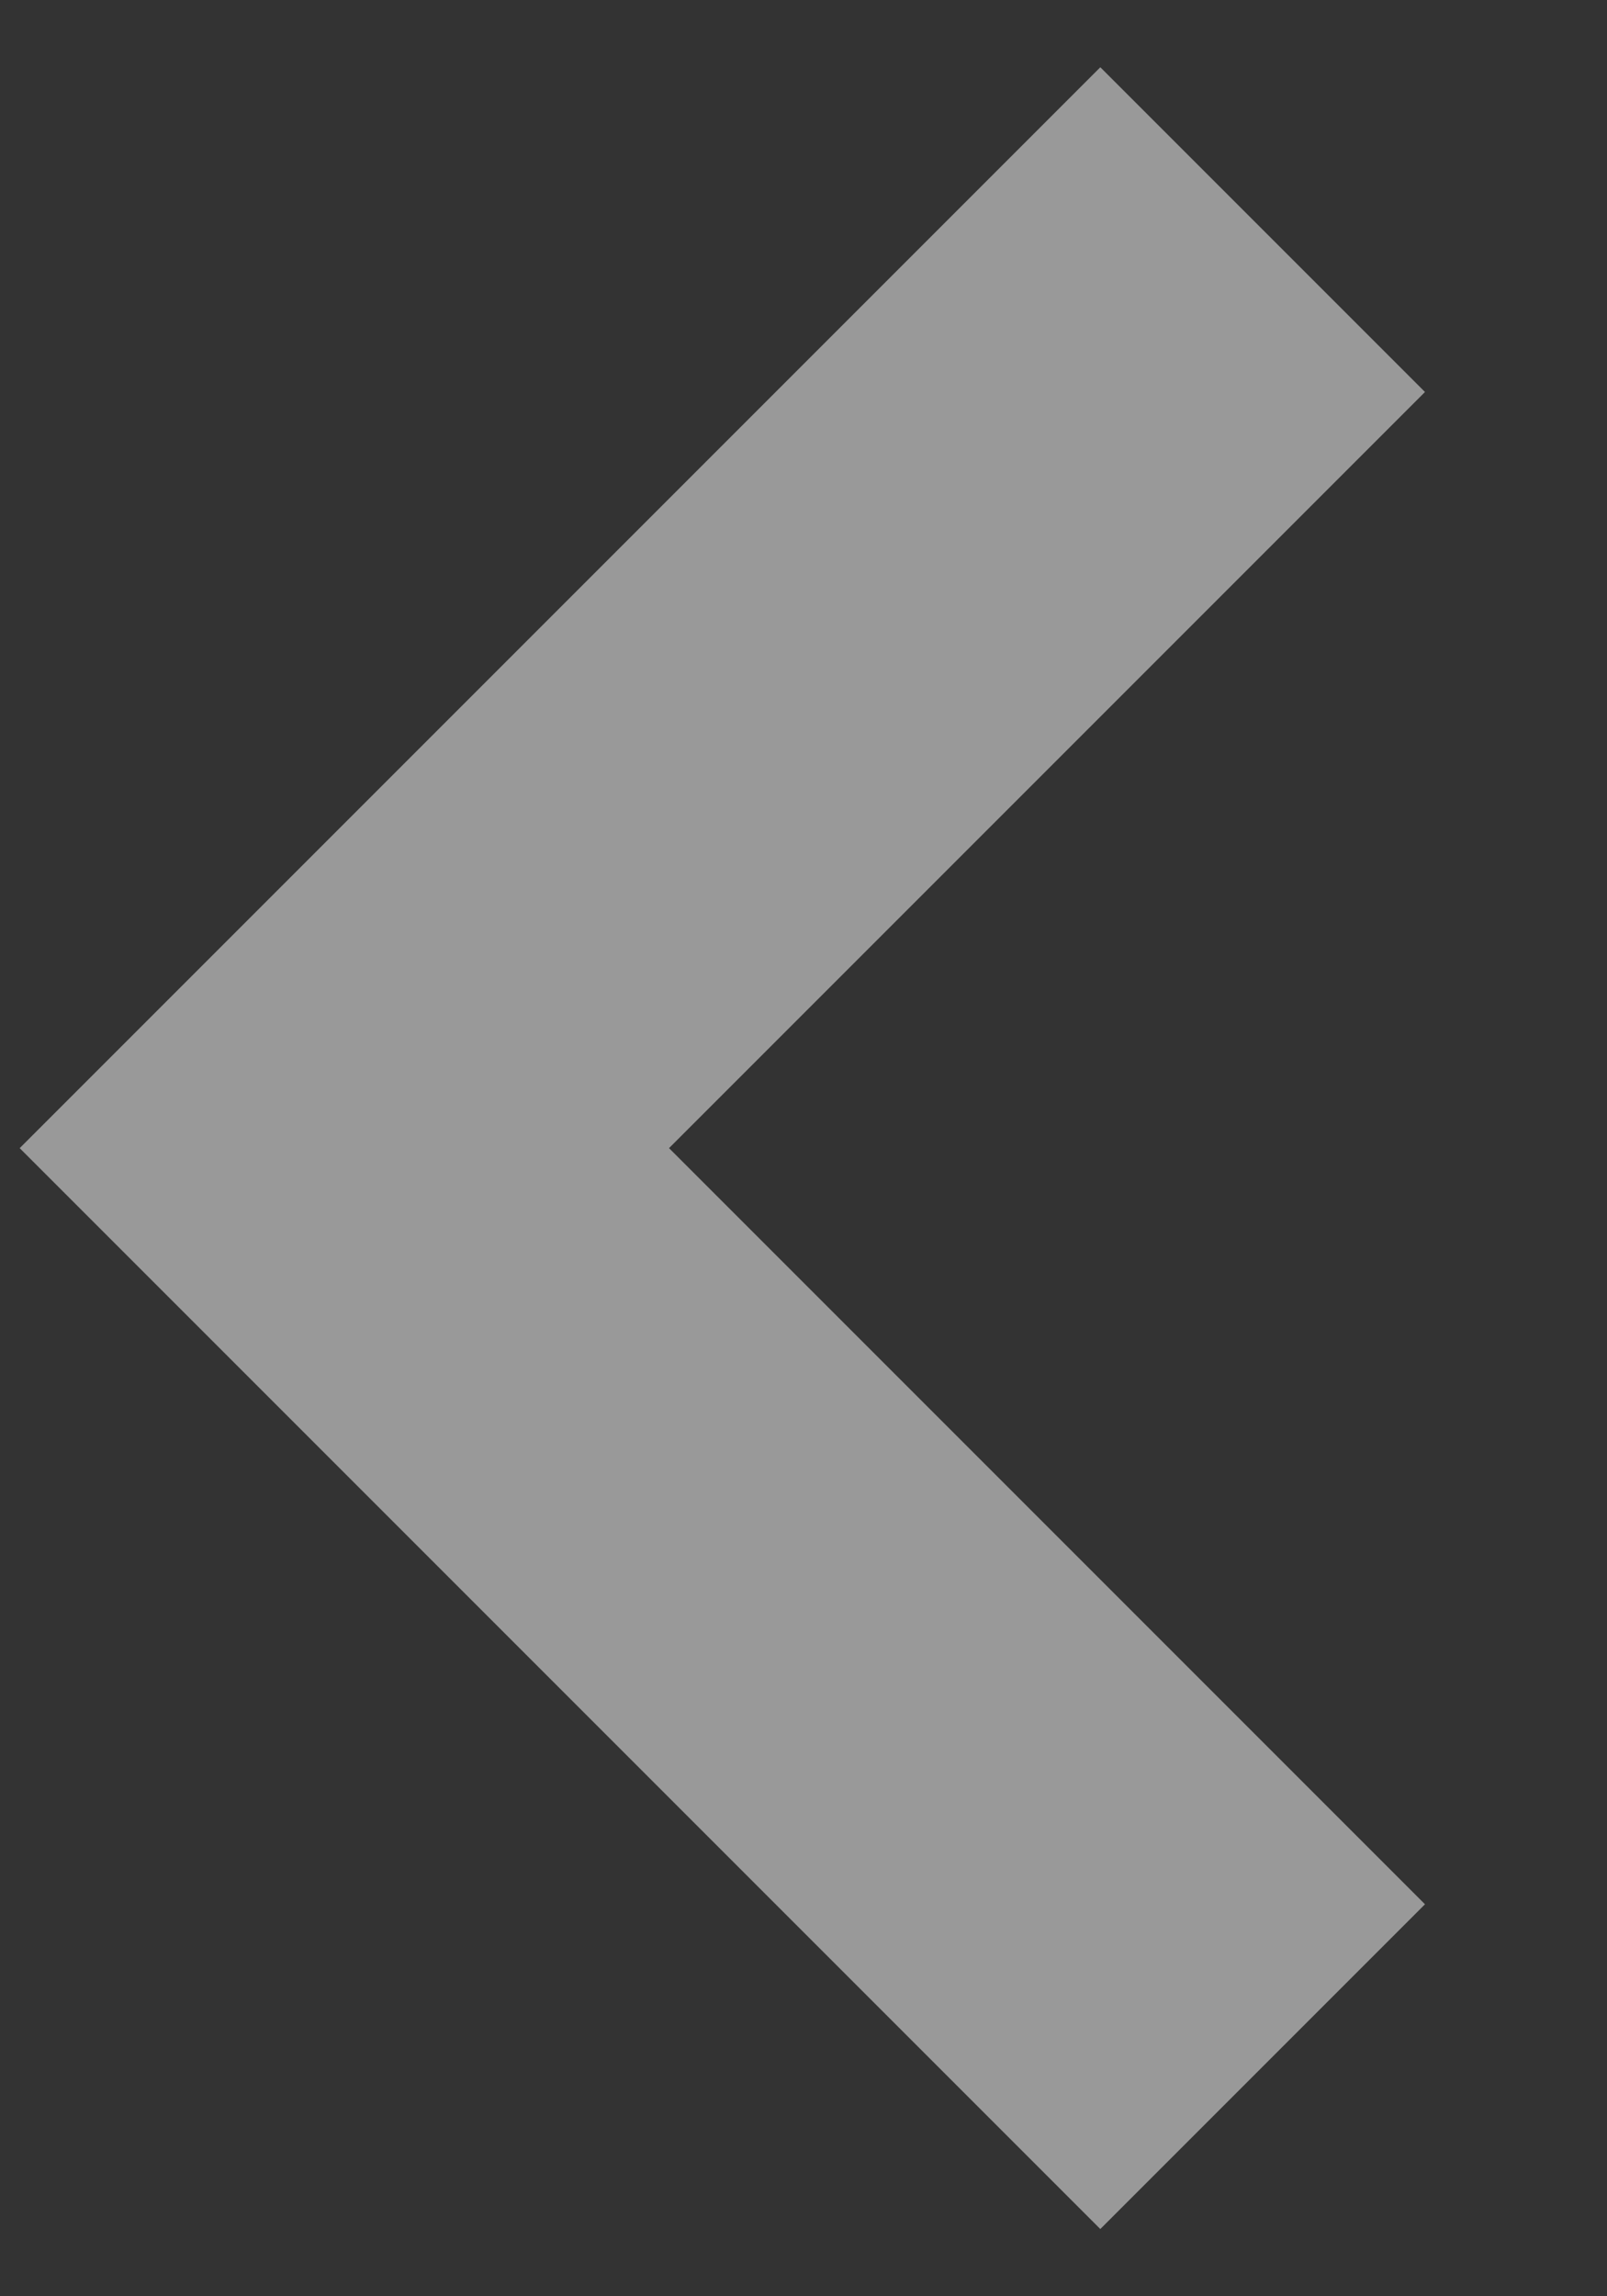 <svg width="7" height="10" viewBox="0 0 7 10" fill="none" xmlns="http://www.w3.org/2000/svg">
<rect x="0" y="0" width="7" height="10" fill="#333333" stroke="none"/>
<path d="M5.5 1L1.5 5L5.5 9" stroke="white" opacity="0.5" stroke-width="2"/>
</svg>
